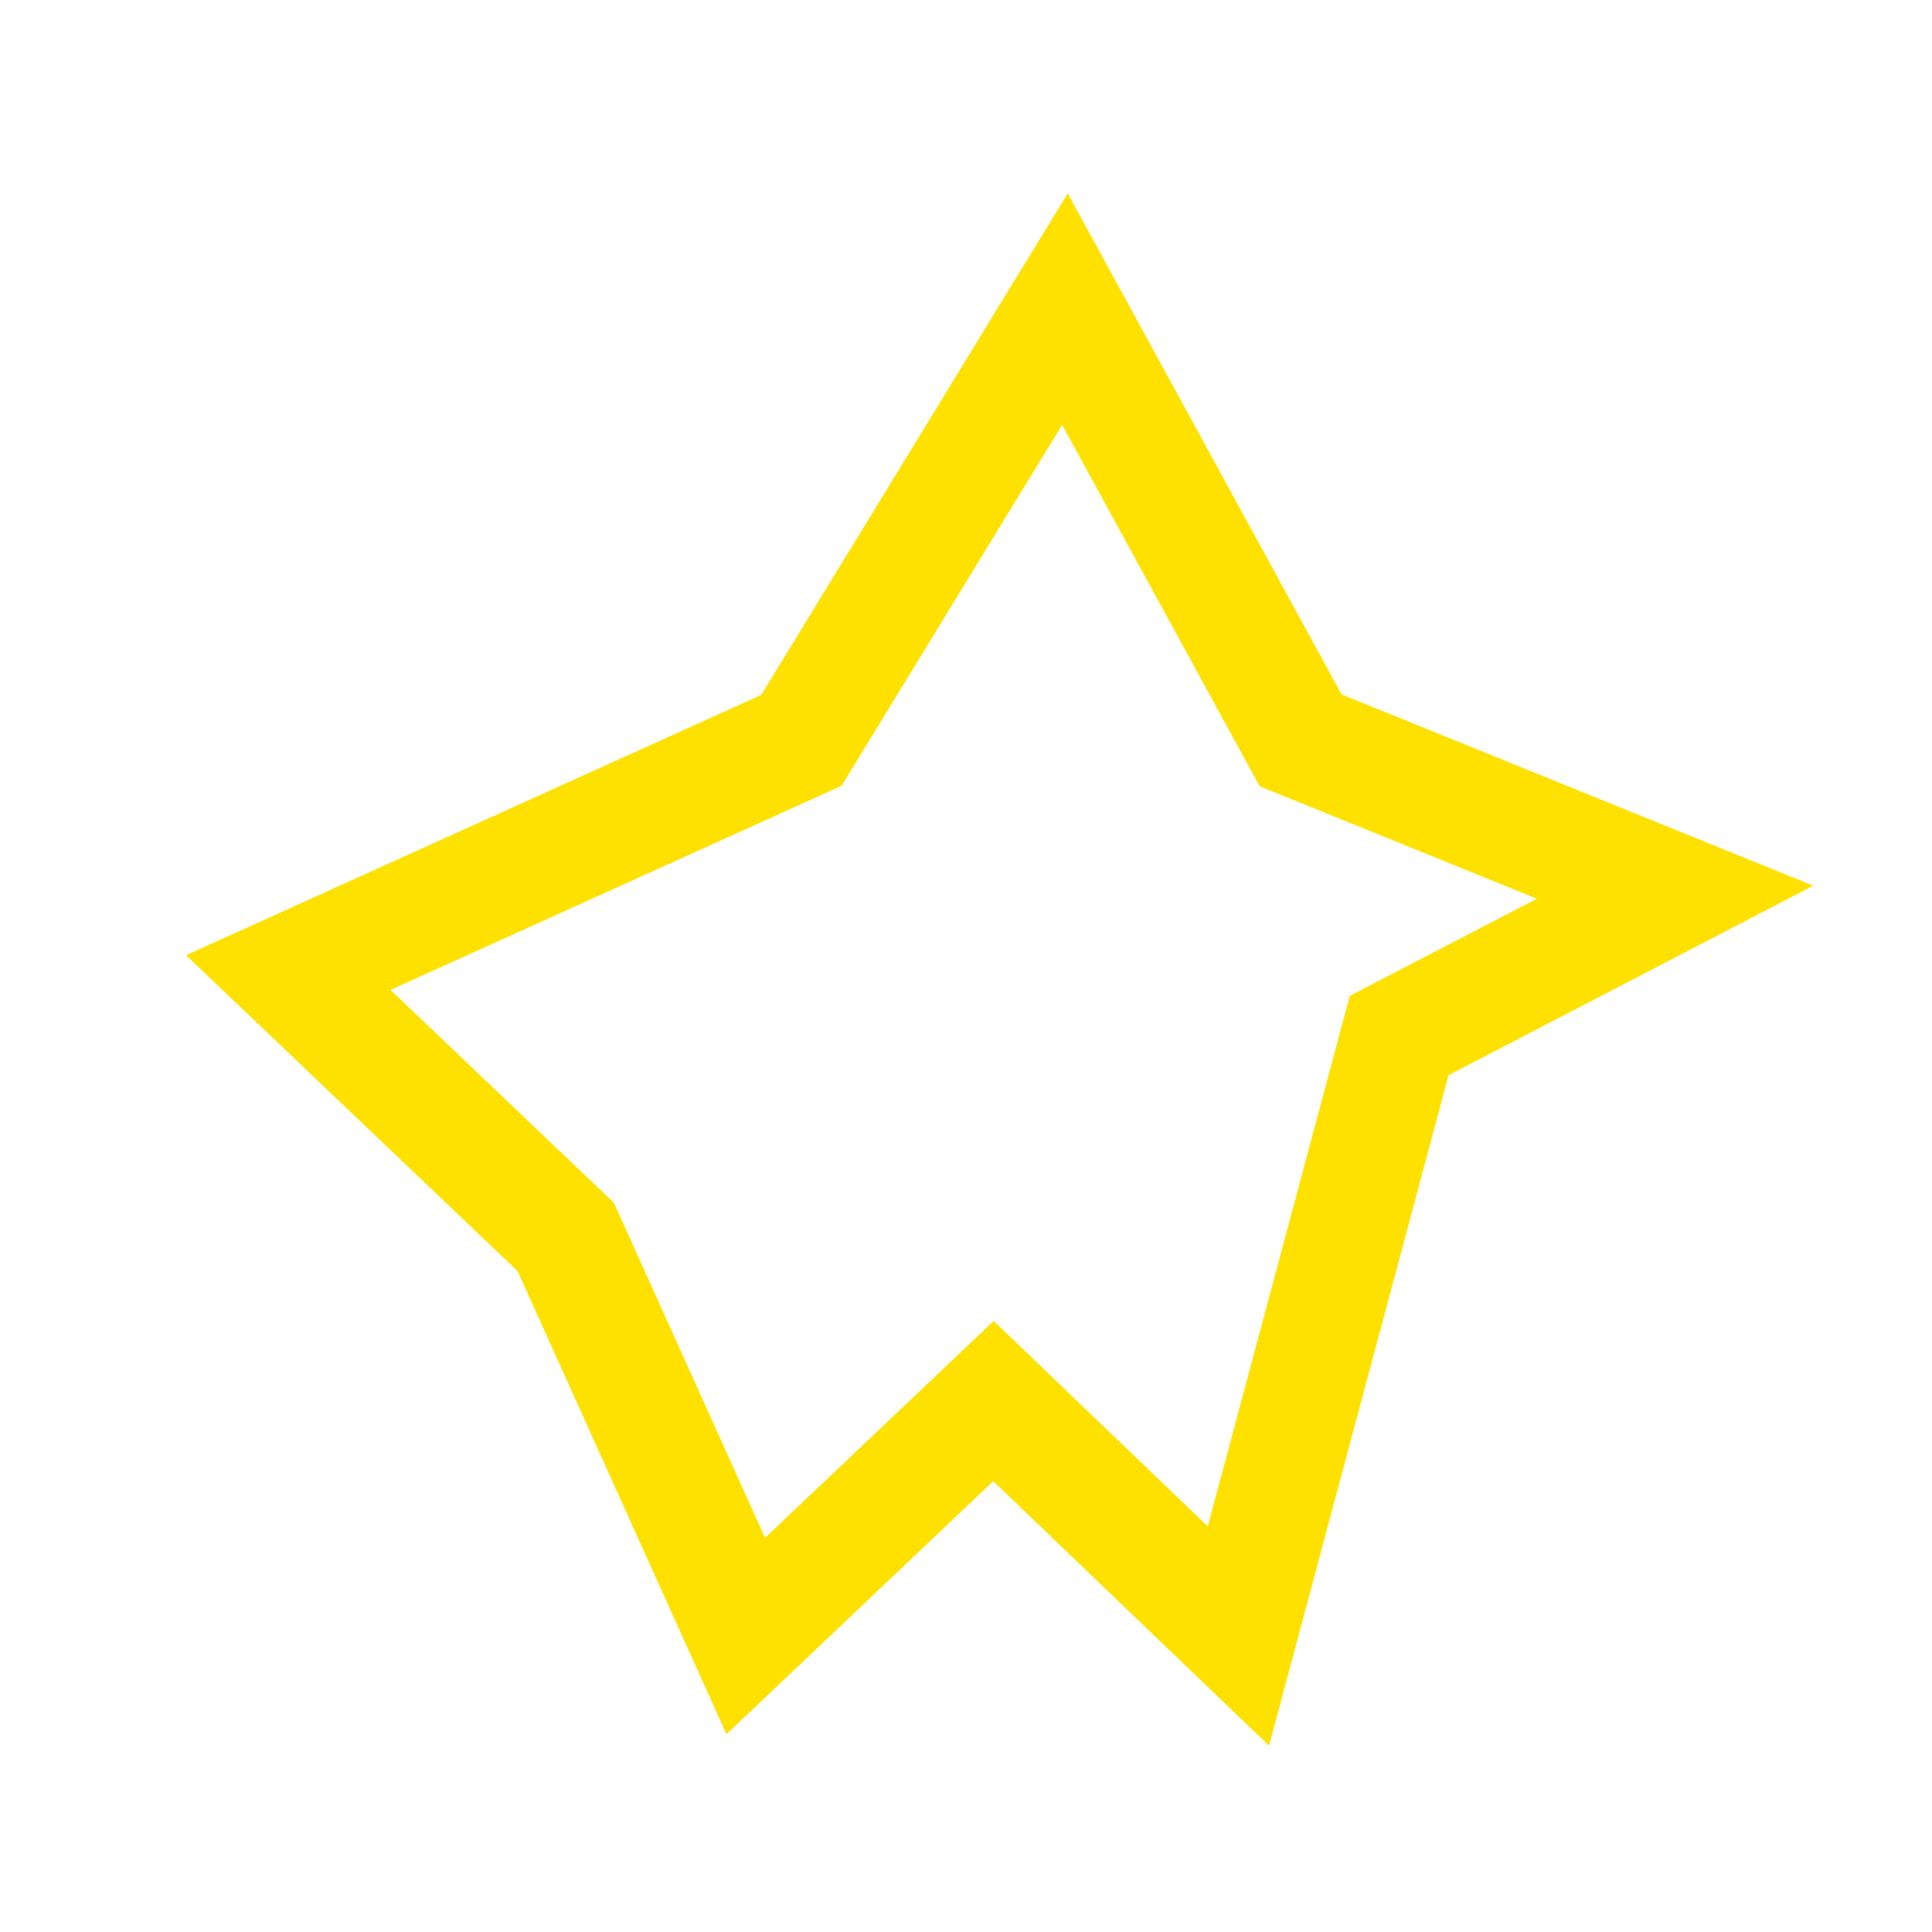 <?xml version="1.0" encoding="utf-8"?>
<!-- Generator: Adobe Illustrator 27.8.1, SVG Export Plug-In . SVG Version: 6.00 Build 0)  -->
<svg version="1.1" id="Layer_1" xmlns="http://www.w3.org/2000/svg" xmlns:xlink="http://www.w3.org/1999/xlink" x="0px" y="0px"
	 viewBox="0 0 50 50" style="enable-background:new 0 0 50 50;" xml:space="preserve">
<style type="text/css">
	.st0{fill:none;stroke:#FFE100;stroke-width:3;stroke-miterlimit:10;}
	.st1{fill:#FFE100;stroke:#FFE100;stroke-miterlimit:10;}
</style>
<polygon class="st0" points="-250.41,-0.19 -247.54,-9.08 -239.86,4.16 -230.42,6.83 -239.73,11.65 -241.72,18.43 -248.5,13.19 
	-258.06,21.51 -255.9,8.56 -261.76,-2.23 "/>
<polygon class="st0" points="-173.11,4.52 -162.35,2.22 -154.11,-5.83 -145.11,4.52 -135.11,6.81 -146.5,13.71 -144.66,28.08 
	-154.27,16.58 -164.5,24.63 -164.5,13.84 "/>
<polygon class="st0" points="-208.94,20.74 -221.5,14.51 -208.94,5.79 -207.68,-4.58 -201.53,2.5 -190.78,2.5 -198.97,8.08 
	-190.78,20.87 -201.02,17.6 -211.77,26.83 "/>
<polygon class="st0" points="20.74,19.16 27.56,8 33.66,19.16 43.35,23.09 36.21,26.8 32.05,42.34 25.71,36.26 19.3,42.34 
	14.64,32.01 7.46,25.17 "/>
<polygon class="st0" points="-56.58,20.54 -68.9,17.88 -62.14,10.31 -70.44,-4.96 -57.6,4.58 -48.12,-5.21 -48.97,7.04 
	-37.83,13.71 -46.61,15.12 -48.06,25.56 "/>
<polygon class="st1" points="-245.39,53.14 -242.52,44.26 -234.84,57.5 -225.4,60.16 -234.71,64.98 -236.7,71.76 -243.48,66.52 
	-253.04,74.84 -250.88,61.9 -256.74,51.11 "/>
<polygon class="st1" points="-173.11,52.85 -162.35,50.55 -154.11,42.5 -145.11,52.85 -135.11,55.15 -146.5,62.04 -144.66,76.41 
	-154.27,64.92 -164.5,72.96 -164.5,62.18 "/>
<polygon class="st1" points="-201.92,68.74 -214.48,62.51 -201.92,53.79 -200.66,43.42 -194.51,50.5 -183.76,50.5 -191.95,56.08 
	-183.76,68.87 -194,65.6 -204.75,74.83 "/>
<polygon class="st1" points="-97.24,44.49 -90.42,33.33 -84.32,44.49 -74.63,48.43 -81.77,52.13 -85.93,67.67 -92.27,61.59 
	-98.68,67.67 -103.34,57.34 -110.52,50.5 "/>
<polygon class="st1" points="-55.56,61.87 -67.88,59.21 -61.12,51.64 -69.42,36.37 -56.58,45.91 -47.1,36.13 -47.95,48.37 
	-36.81,55.04 -45.59,56.45 -47.04,66.89 "/>
</svg>
